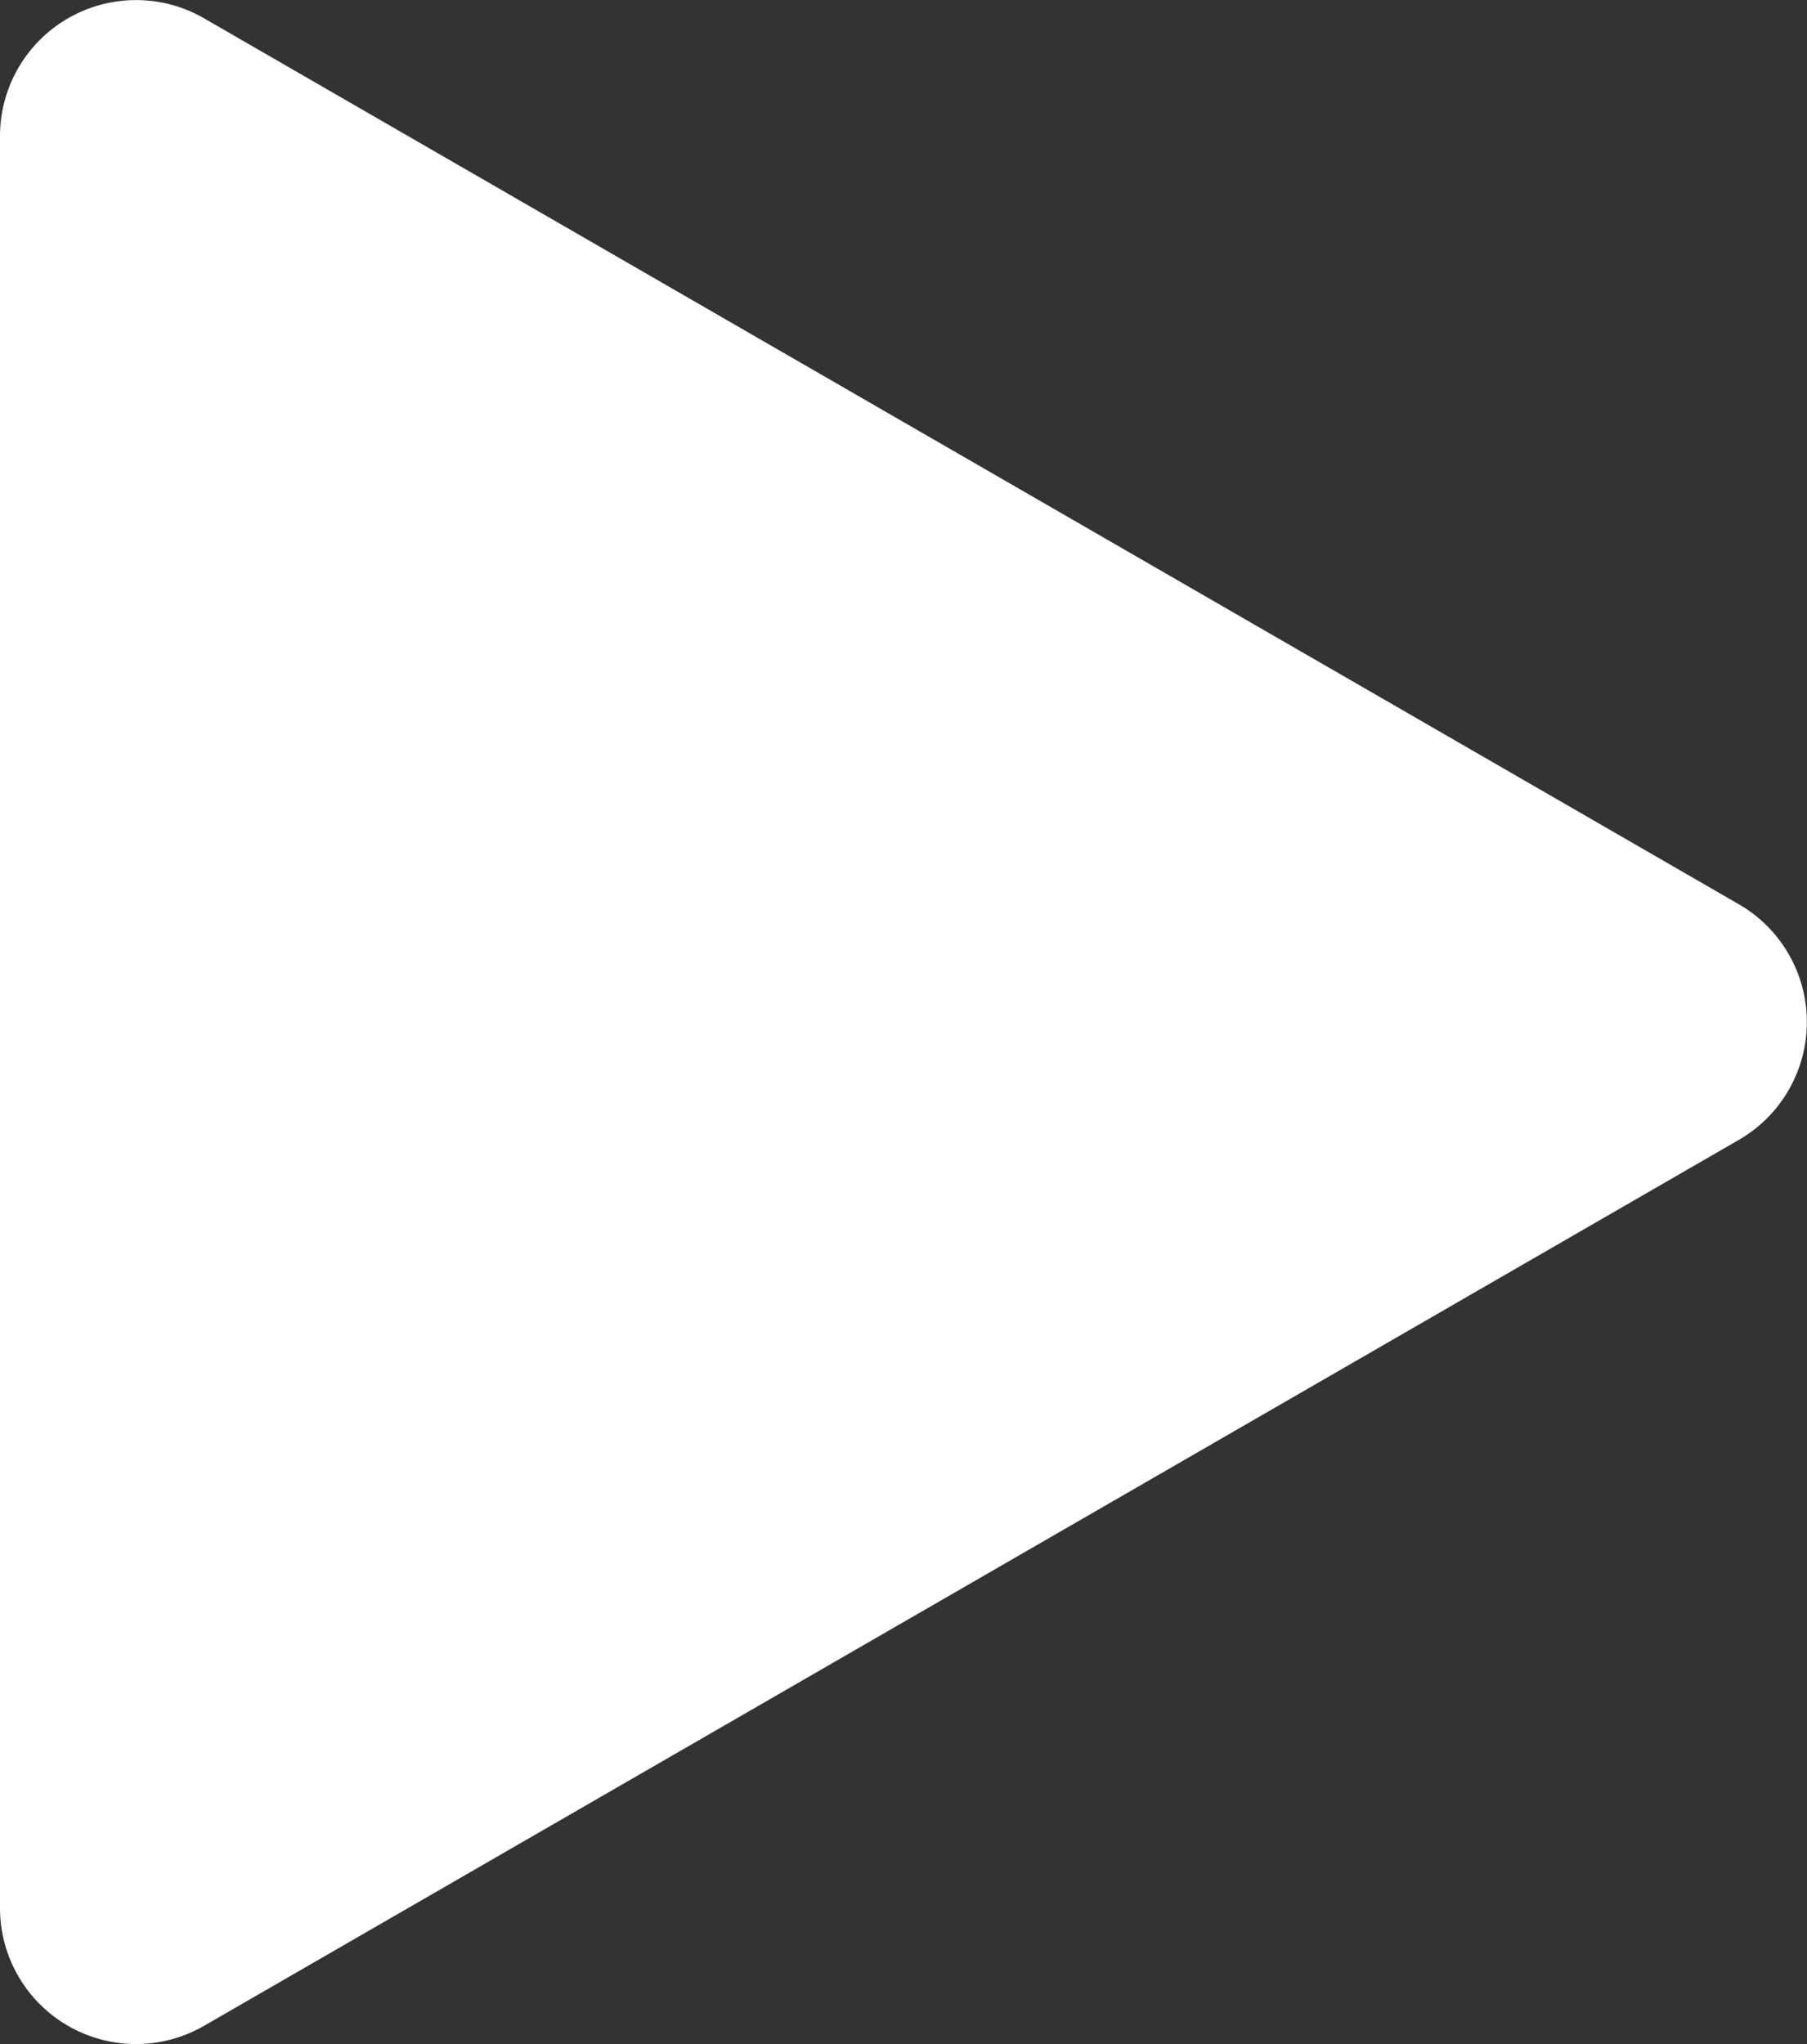 <svg xmlns="http://www.w3.org/2000/svg" viewBox="0 0 20.72 23.44"><rect x="0" y="0" width="20.72" height="23.44" fill="#333333" stroke="none"/><defs><style>.cls-1{fill:#fff;fill-rule:evenodd;}</style></defs><title>Play button</title><g id="Layer_2" data-name="Layer 2"><g id="Layer_1-2" data-name="Layer 1"><path class="cls-1" d="M19.94,10.37,2.34.21A1.56,1.56,0,0,0,0,1.56V21.88a1.56,1.56,0,0,0,2.34,1.35l17.6-10.16A1.56,1.56,0,0,0,19.94,10.37Z"/></g></g></svg>